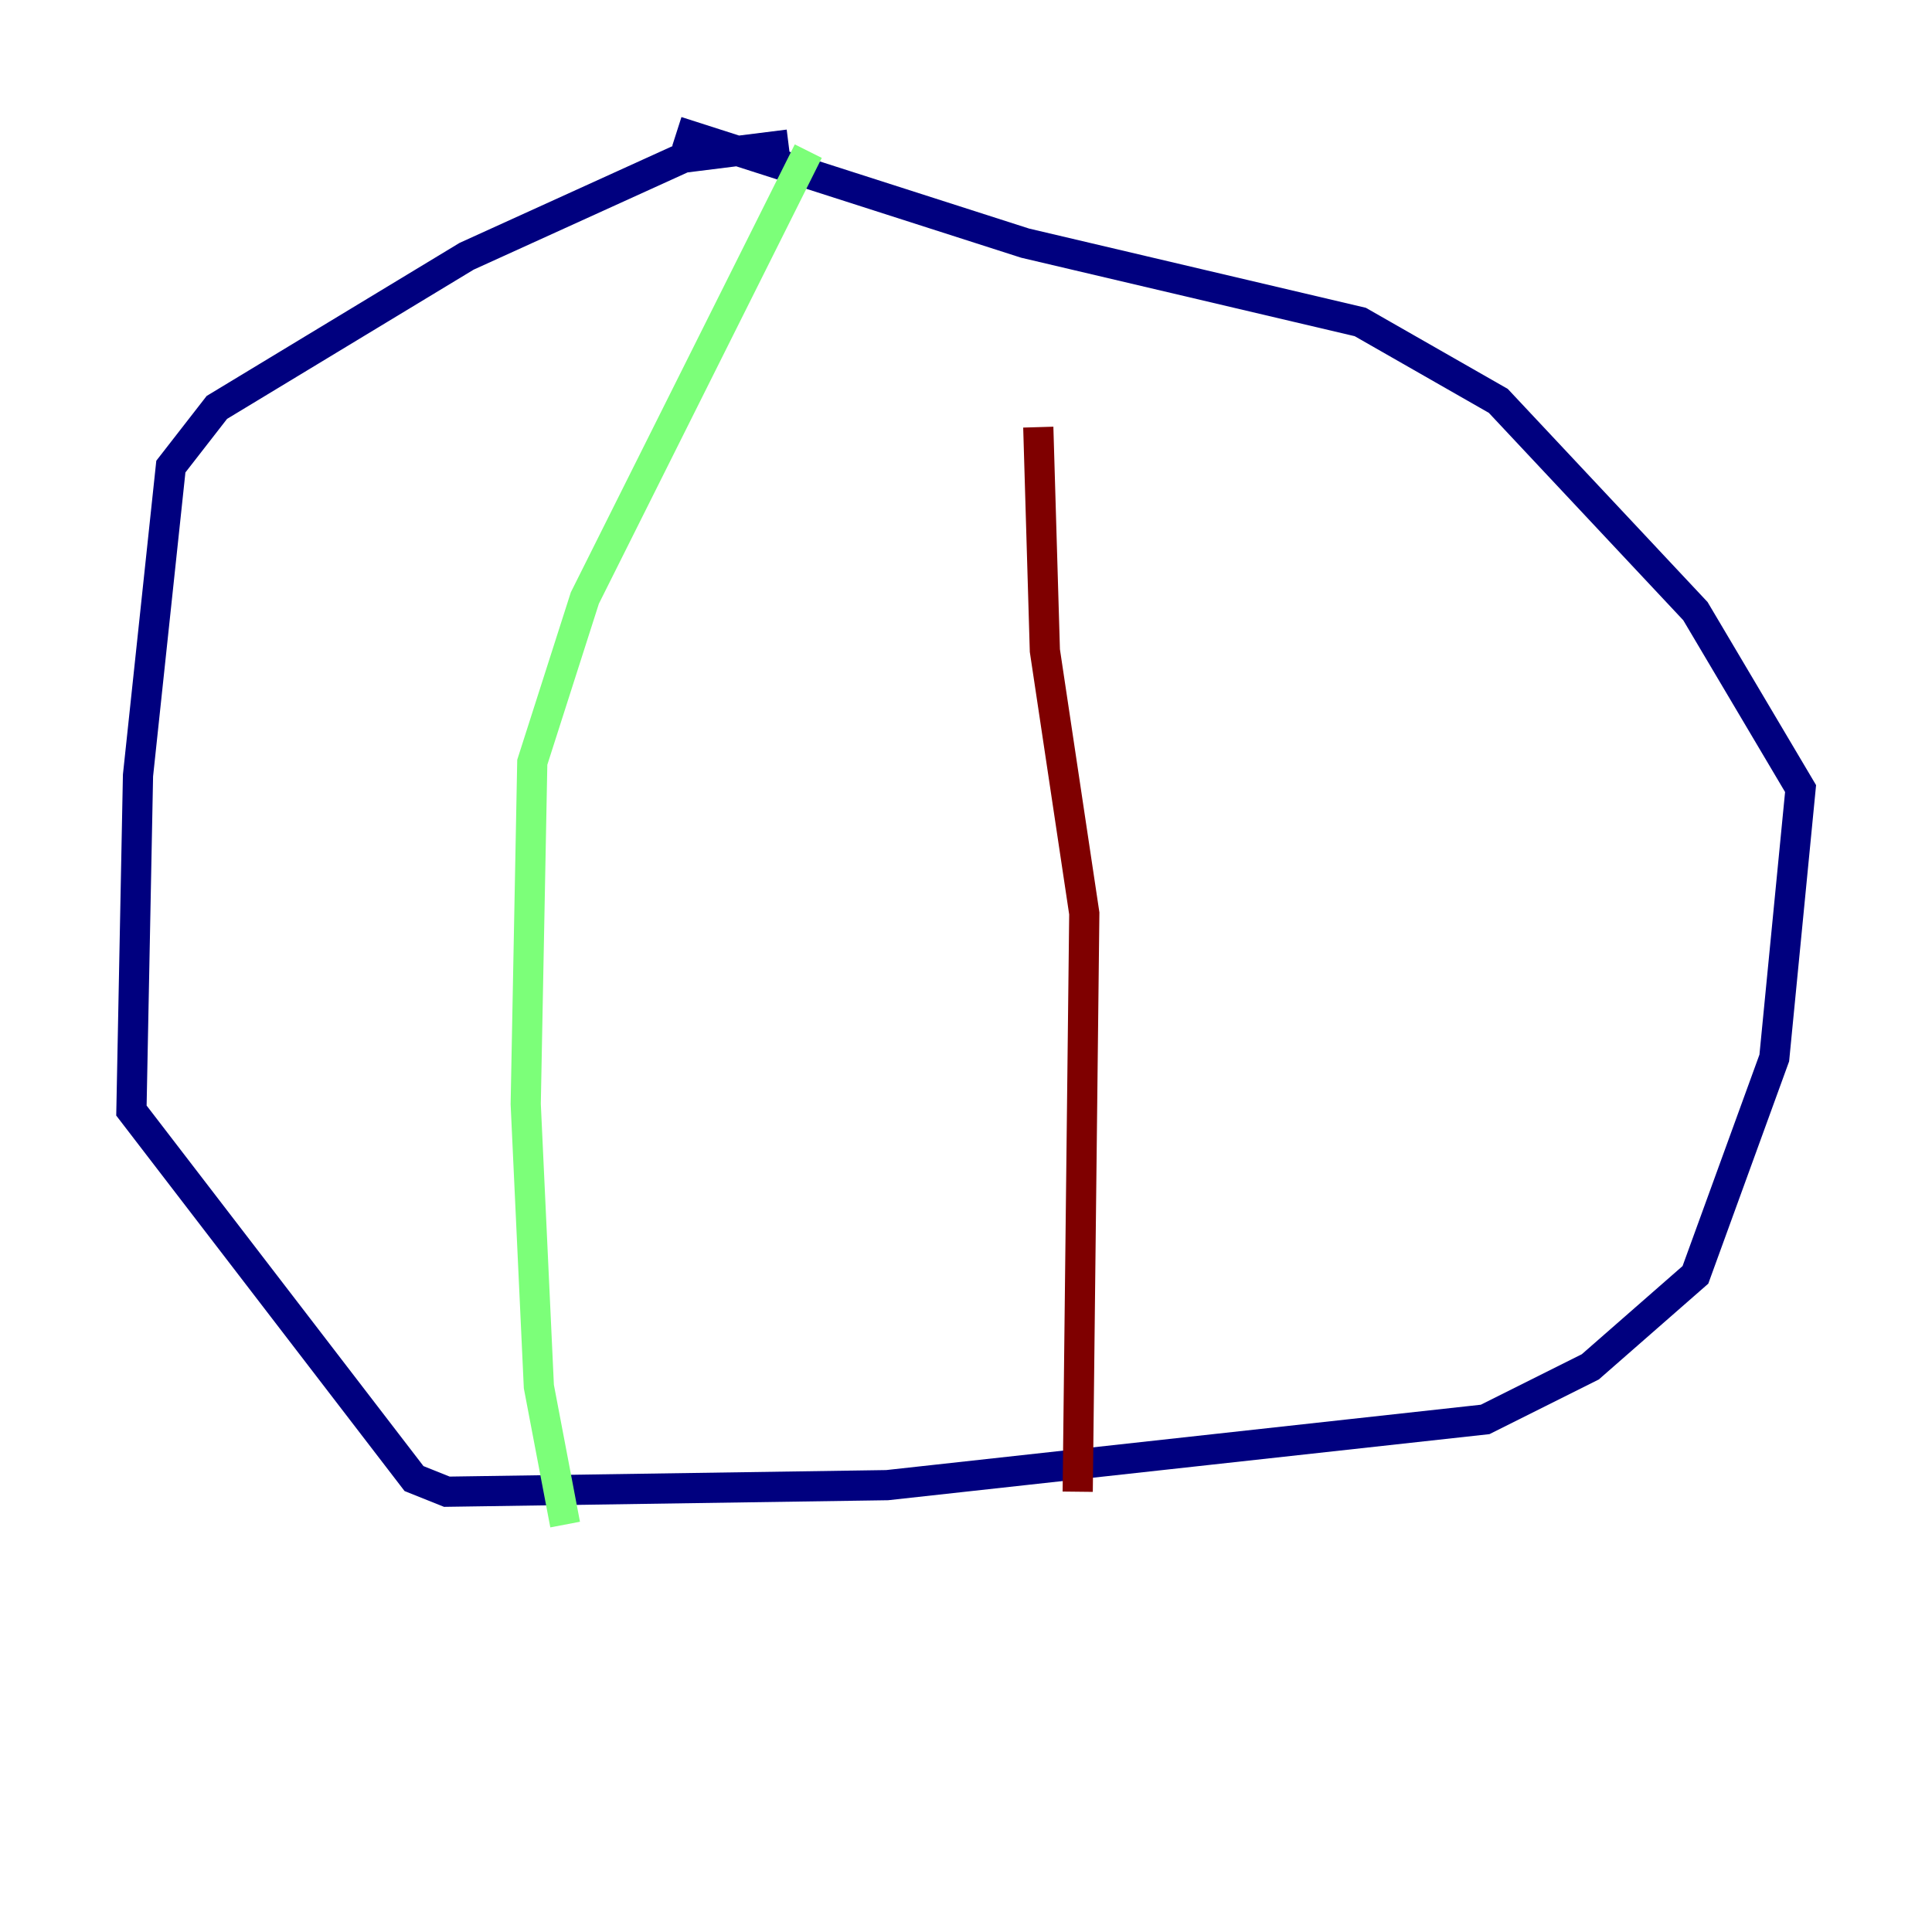 <?xml version="1.0" encoding="utf-8" ?>
<svg baseProfile="tiny" height="128" version="1.2" viewBox="0,0,128,128" width="128" xmlns="http://www.w3.org/2000/svg" xmlns:ev="http://www.w3.org/2001/xml-events" xmlns:xlink="http://www.w3.org/1999/xlink"><defs /><polyline fill="none" points="52.245,9.578 45.279,10.449 30.912,16.98 14.367,26.993 11.32,30.912 9.143,51.374 8.707,73.578 27.429,97.959 29.605,98.83 58.776,98.395 98.395,94.041 105.361,90.558 112.326,84.463 117.551,70.095 119.293,52.245 112.326,40.49 99.265,26.558 90.122,21.333 67.918,16.109 44.843,8.707" stroke="#00007f" stroke-width="2" /><polyline fill="none" points="53.551,10.014 38.748,39.619 35.265,50.503 34.83,73.143 35.701,91.864 37.442,101.007" stroke="#7cff79" stroke-width="2" /><polyline fill="none" points="71.401,98.83 71.837,60.517 69.225,43.102 68.789,28.299" stroke="#7f0000" stroke-width="2" /></svg>